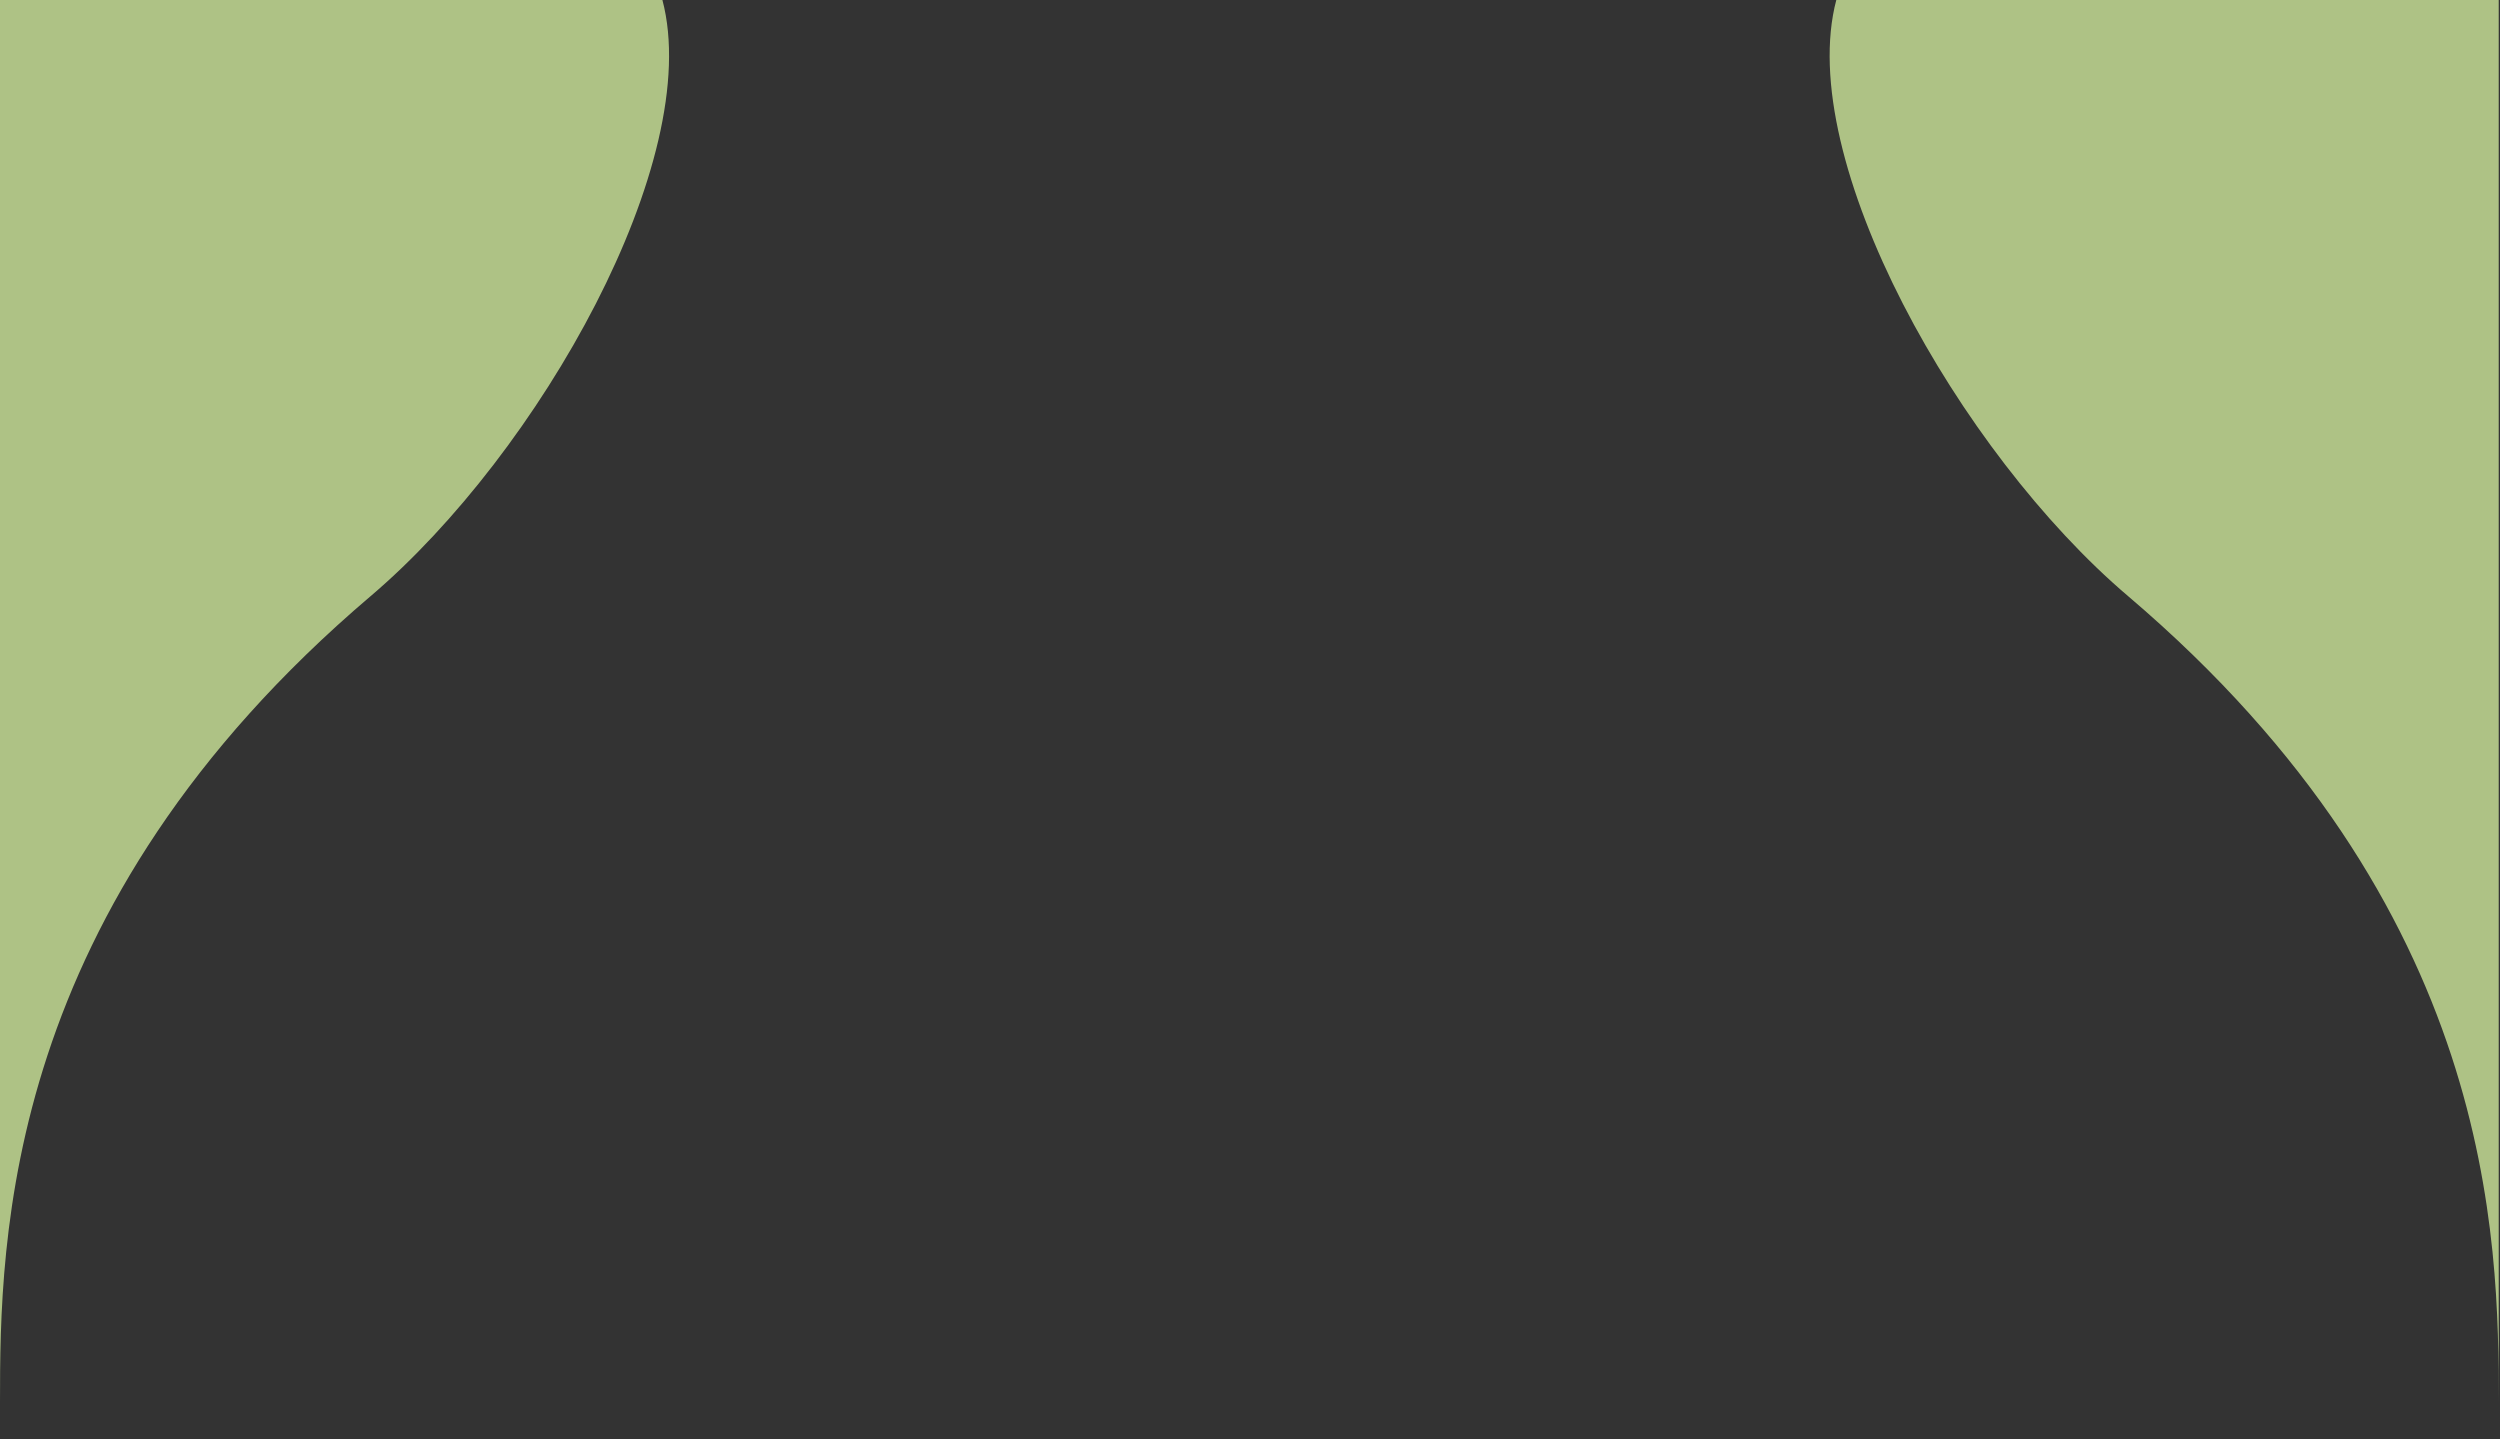 <svg width="1921" height="1106" viewBox="0 0 1921 1106" fill="none" xmlns="http://www.w3.org/2000/svg">
<rect x="0" y="0" width="1921" height="1106" fill="#333333" stroke="none"/>
<path d="M509 0H0V1078C0 952 2.376 698.208 284.869 458C414.821 347.5 541.321 122.5 509 0Z" fill="#E3FFA9" fill-opacity="0.7"/>
<path d="M1411.01 0H1920.01V1078C1920.01 952 1917.63 698.208 1635.14 458C1505.19 347.5 1378.69 122.5 1411.01 0Z" fill="#E3FFA9" fill-opacity="0.7"/>
</svg>
